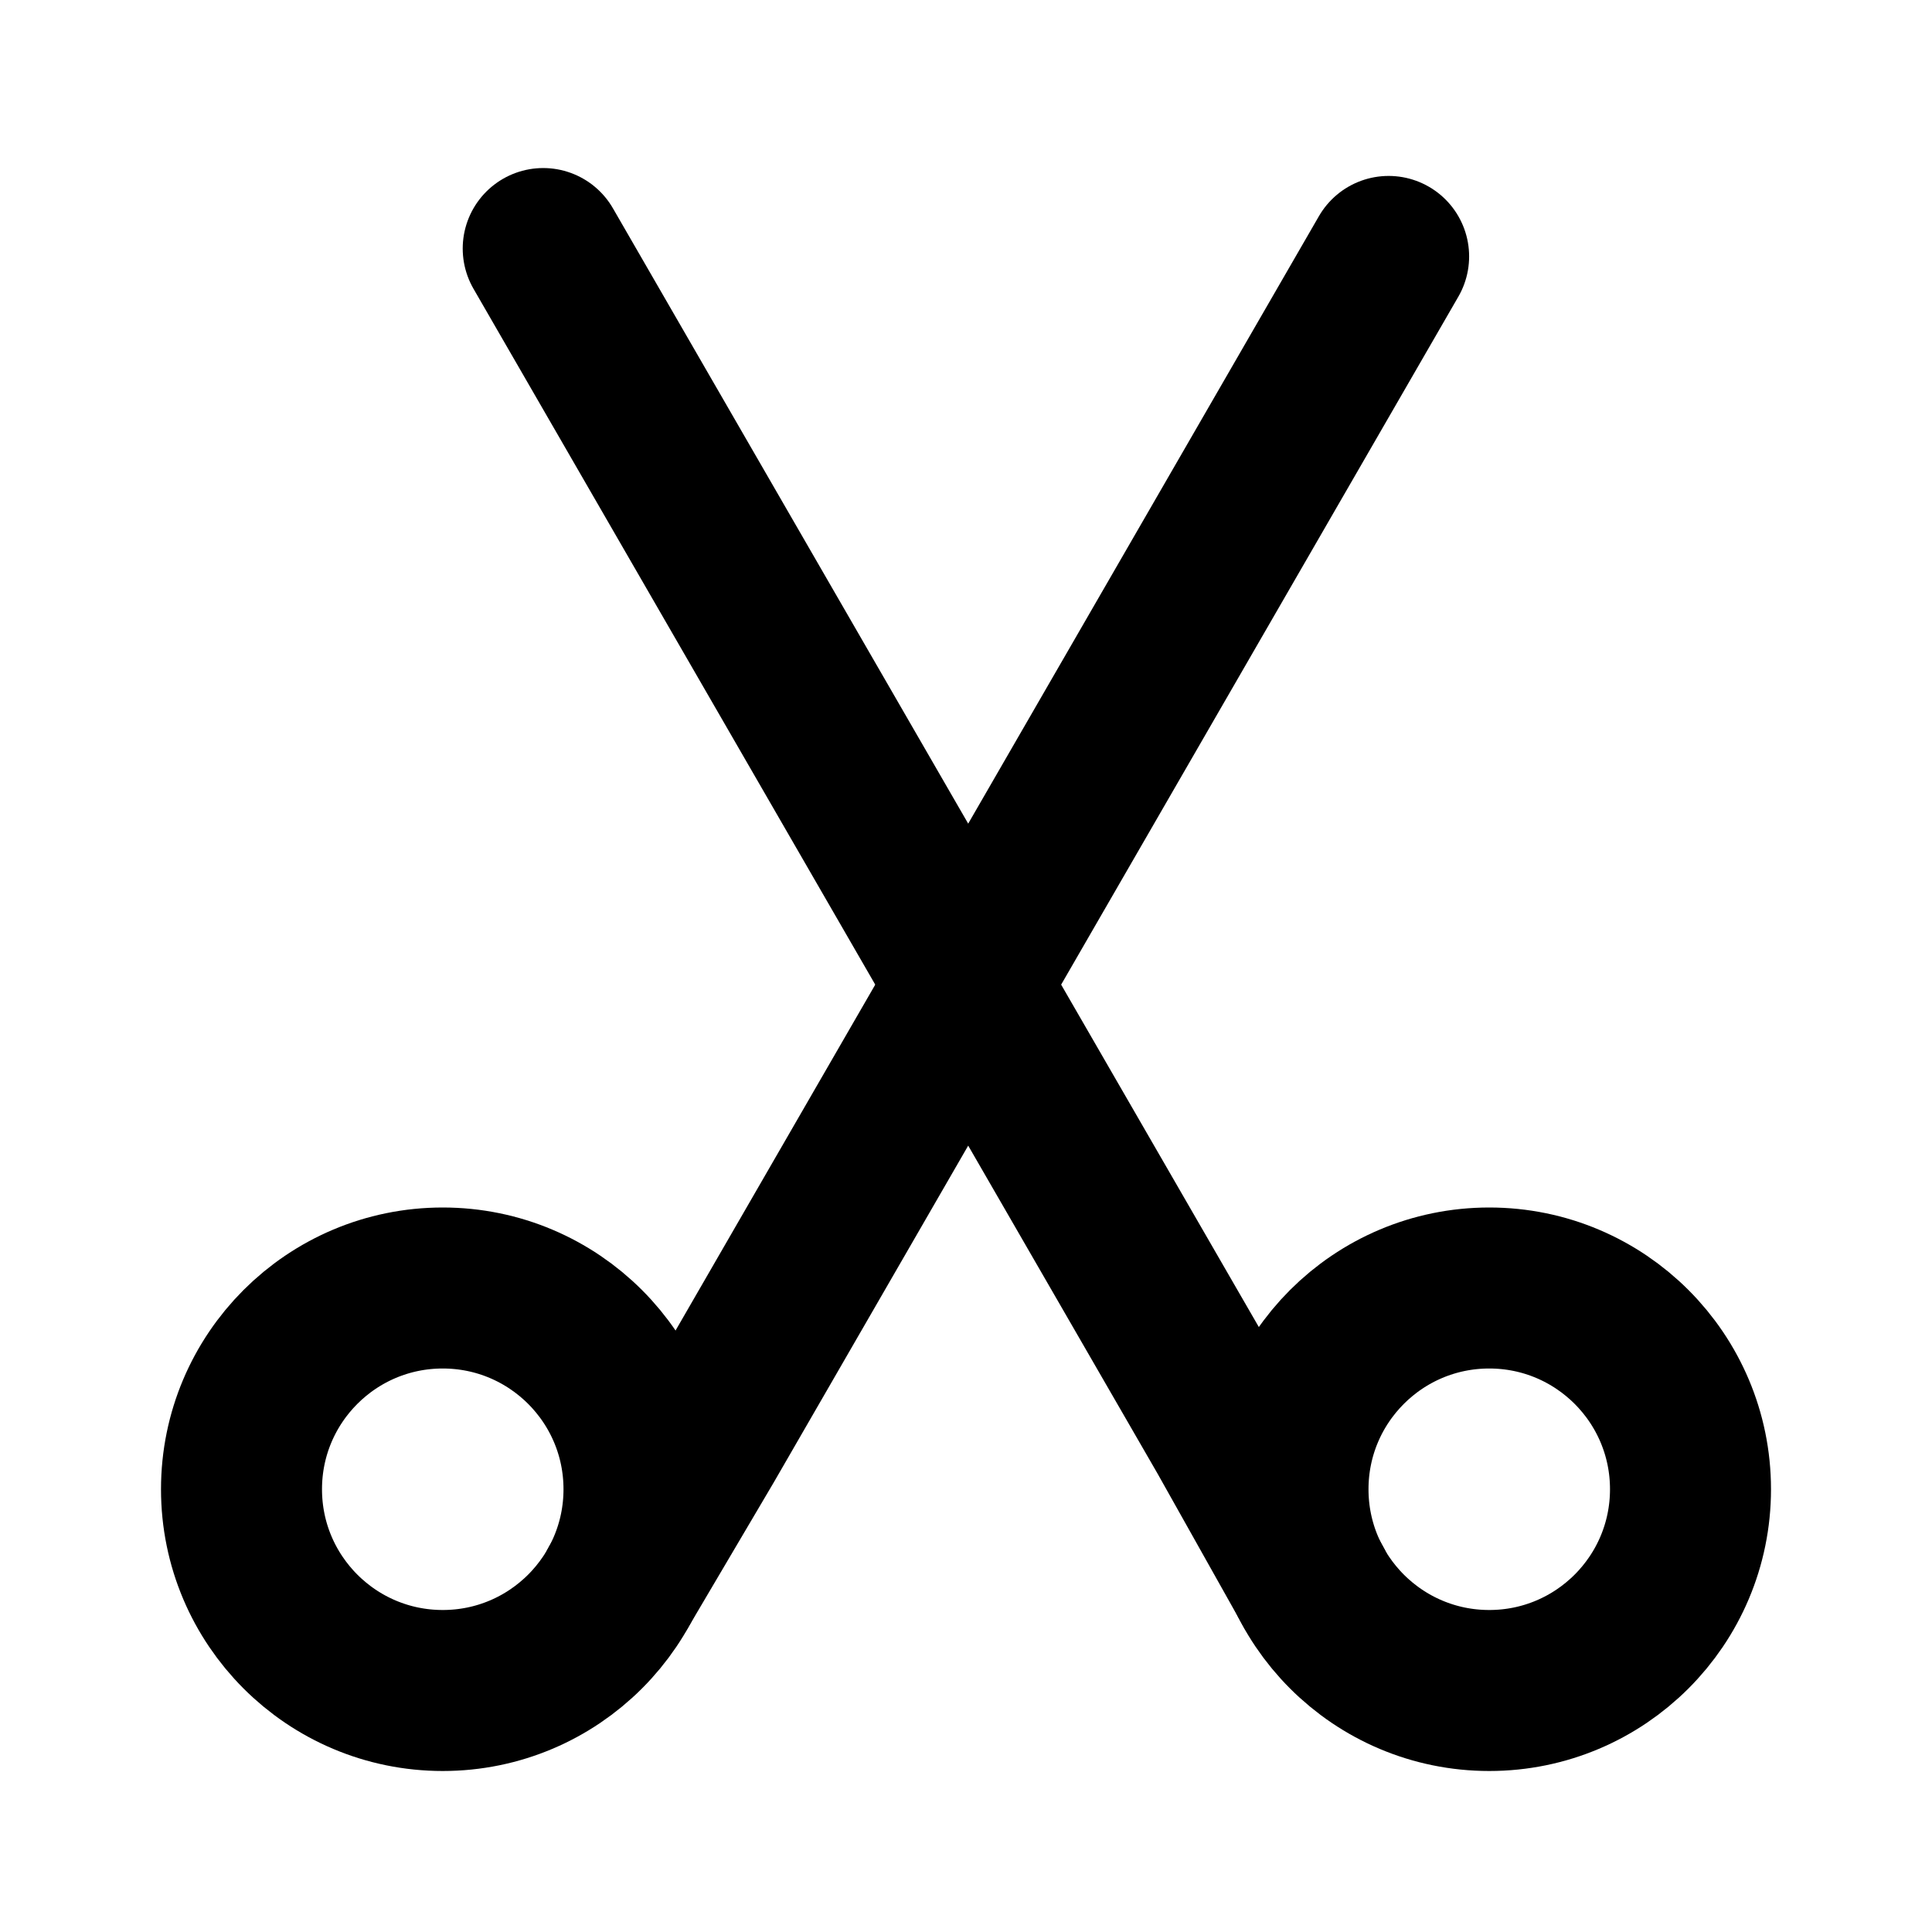 <svg xmlns="http://www.w3.org/2000/svg" xmlns:xlink="http://www.w3.org/1999/xlink" aria-hidden="true" role="img" class="iconify iconify--icon-park-outline" width="1em" height="1em" preserveAspectRatio="xMidYMid meet" viewBox="0 0 48 48"><g fill="none" fill-rule="evenodd" stroke="currentColor" stroke-width="4"><circle cx="11" cy="37" r="5" stroke-linejoin="round"></circle><circle cx="37" cy="37" r="5" stroke-linejoin="round"></circle><path stroke-linecap="round" d="m15.378 39.413l2.122-3.597l17-29.445"></path><path stroke-linecap="round" d="m13.496 6.175l17 29.445l2.13 3.793"></path></g></svg>